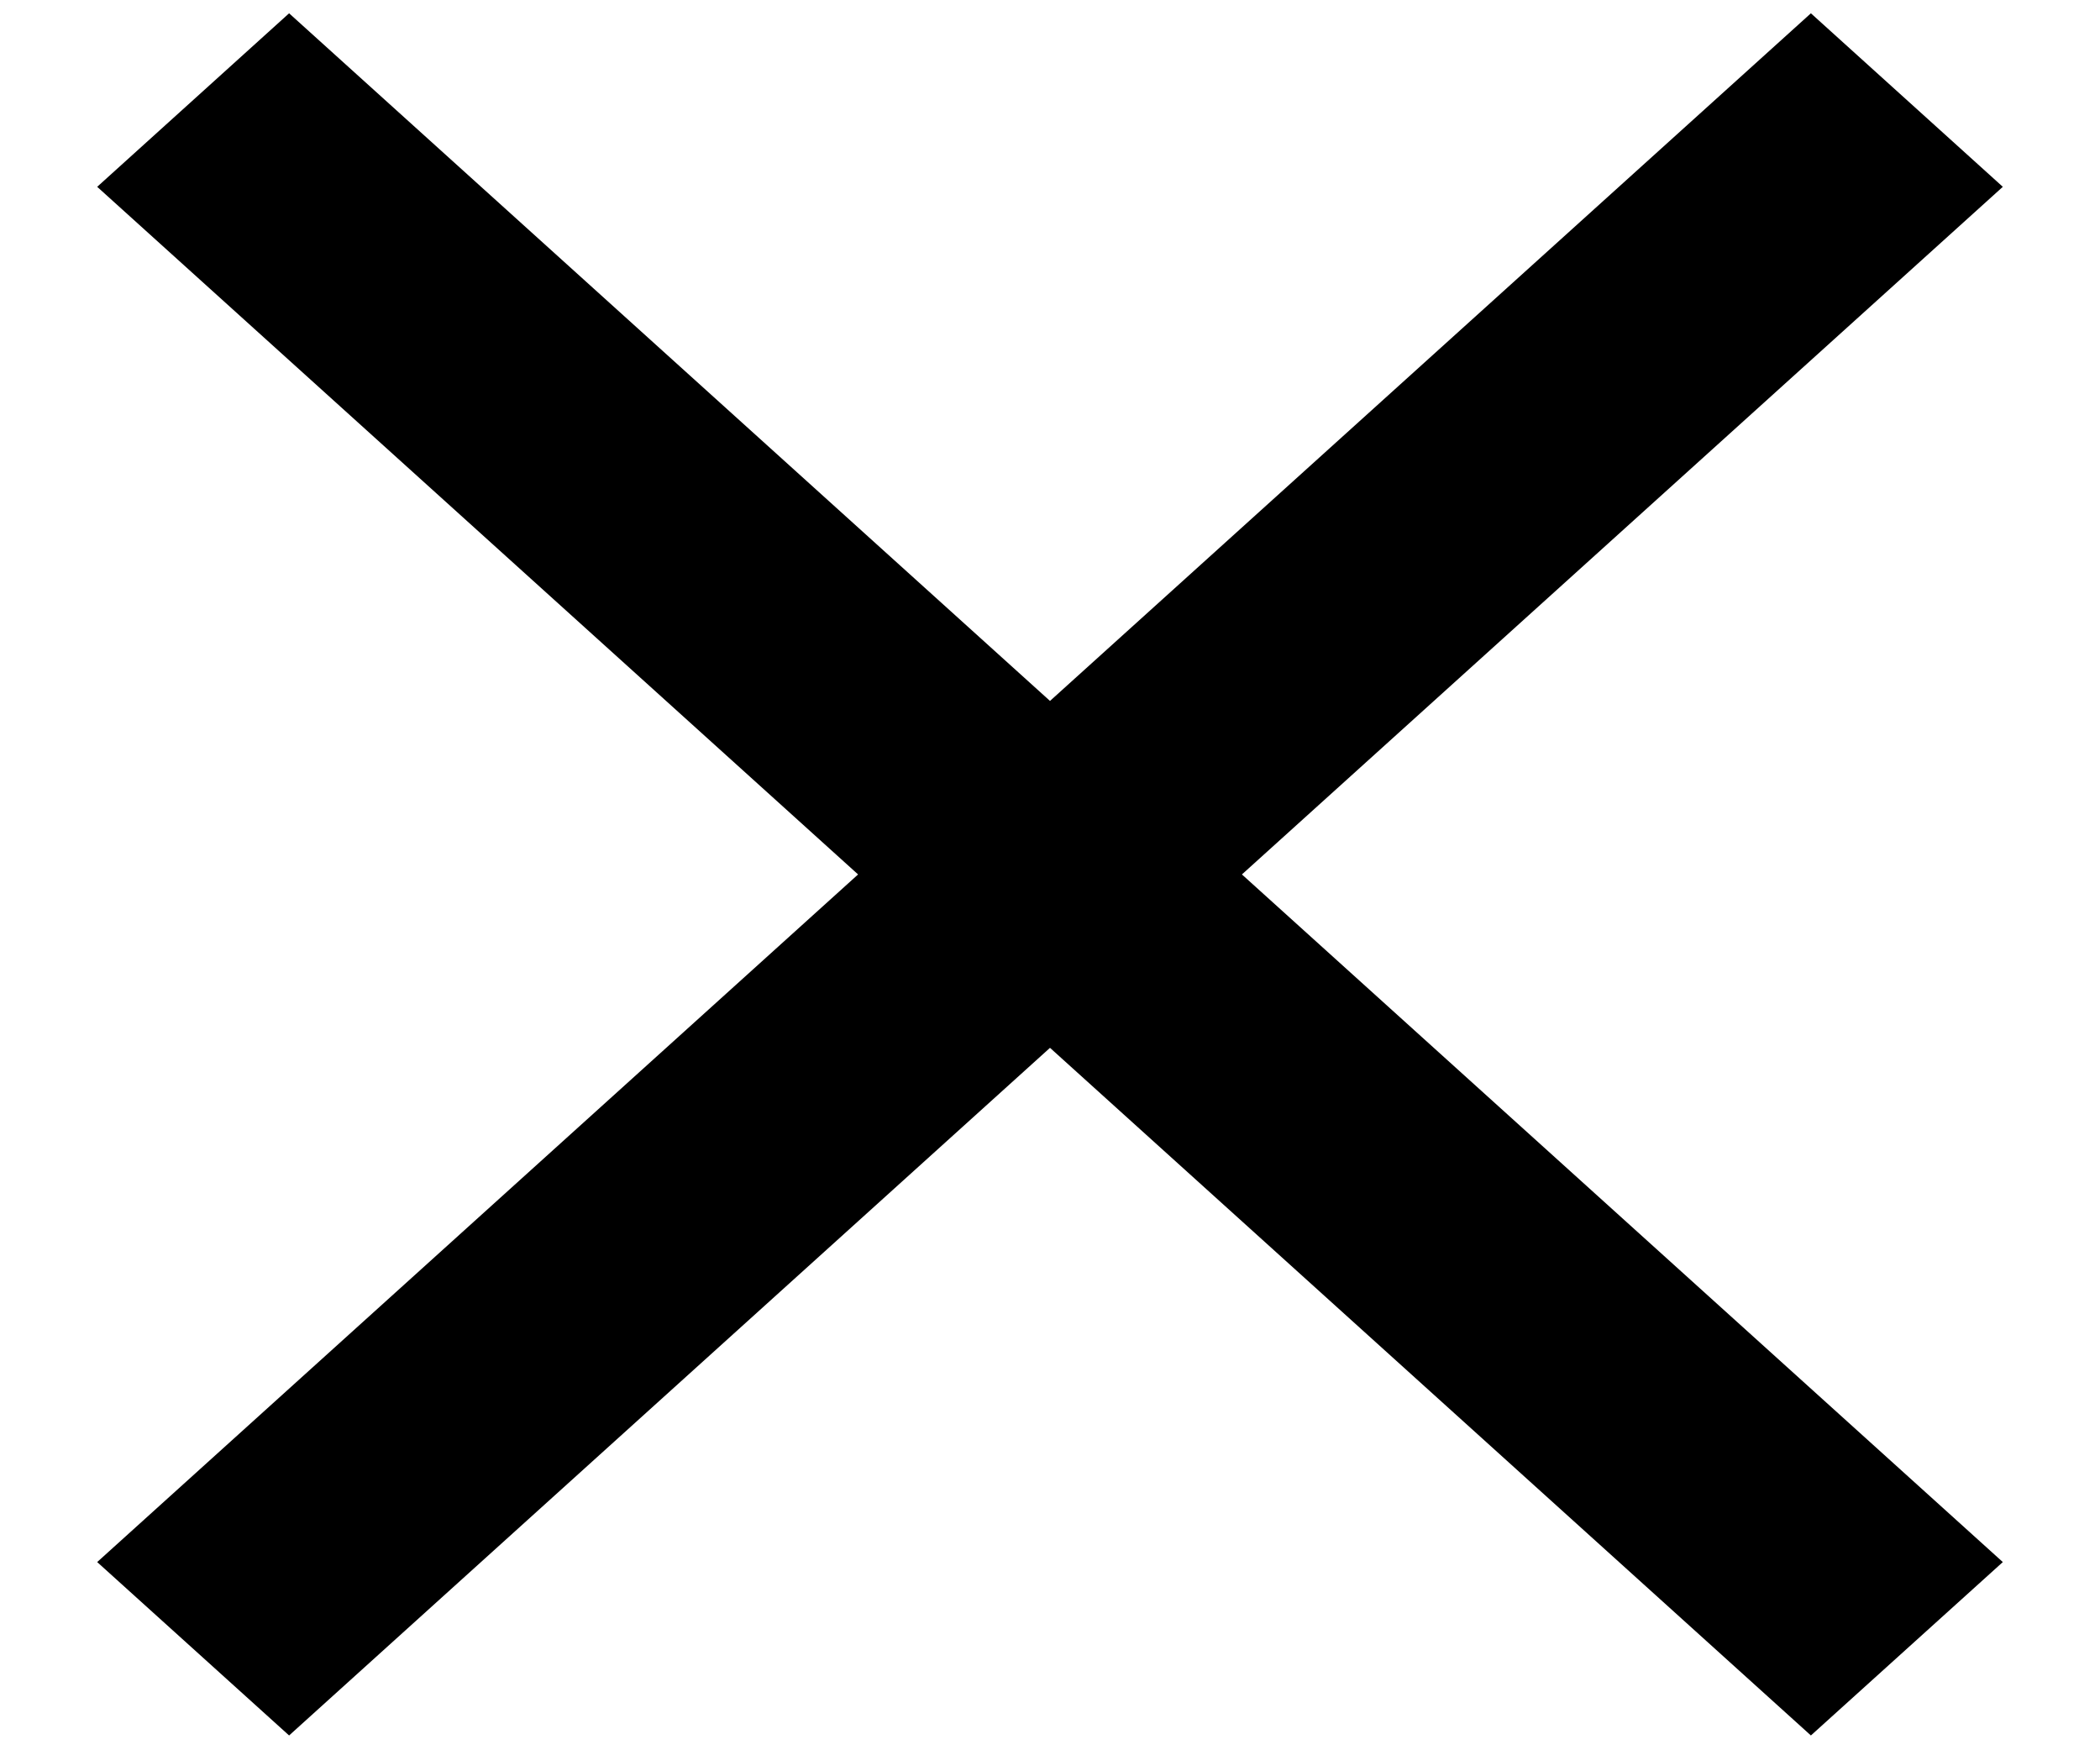 <svg width="18" height="15" viewBox="0 0 18 15" fill="none" xmlns="http://www.w3.org/2000/svg">
<path d="M17.167 1.601L15.522 0.114L9 6.007L2.478 0.114L0.833 1.601L7.355 7.494L0.833 13.387L2.478 14.873L9 8.98L15.522 14.873L17.167 13.387L10.645 7.494L17.167 1.601Z" fill="black"/>
</svg>
